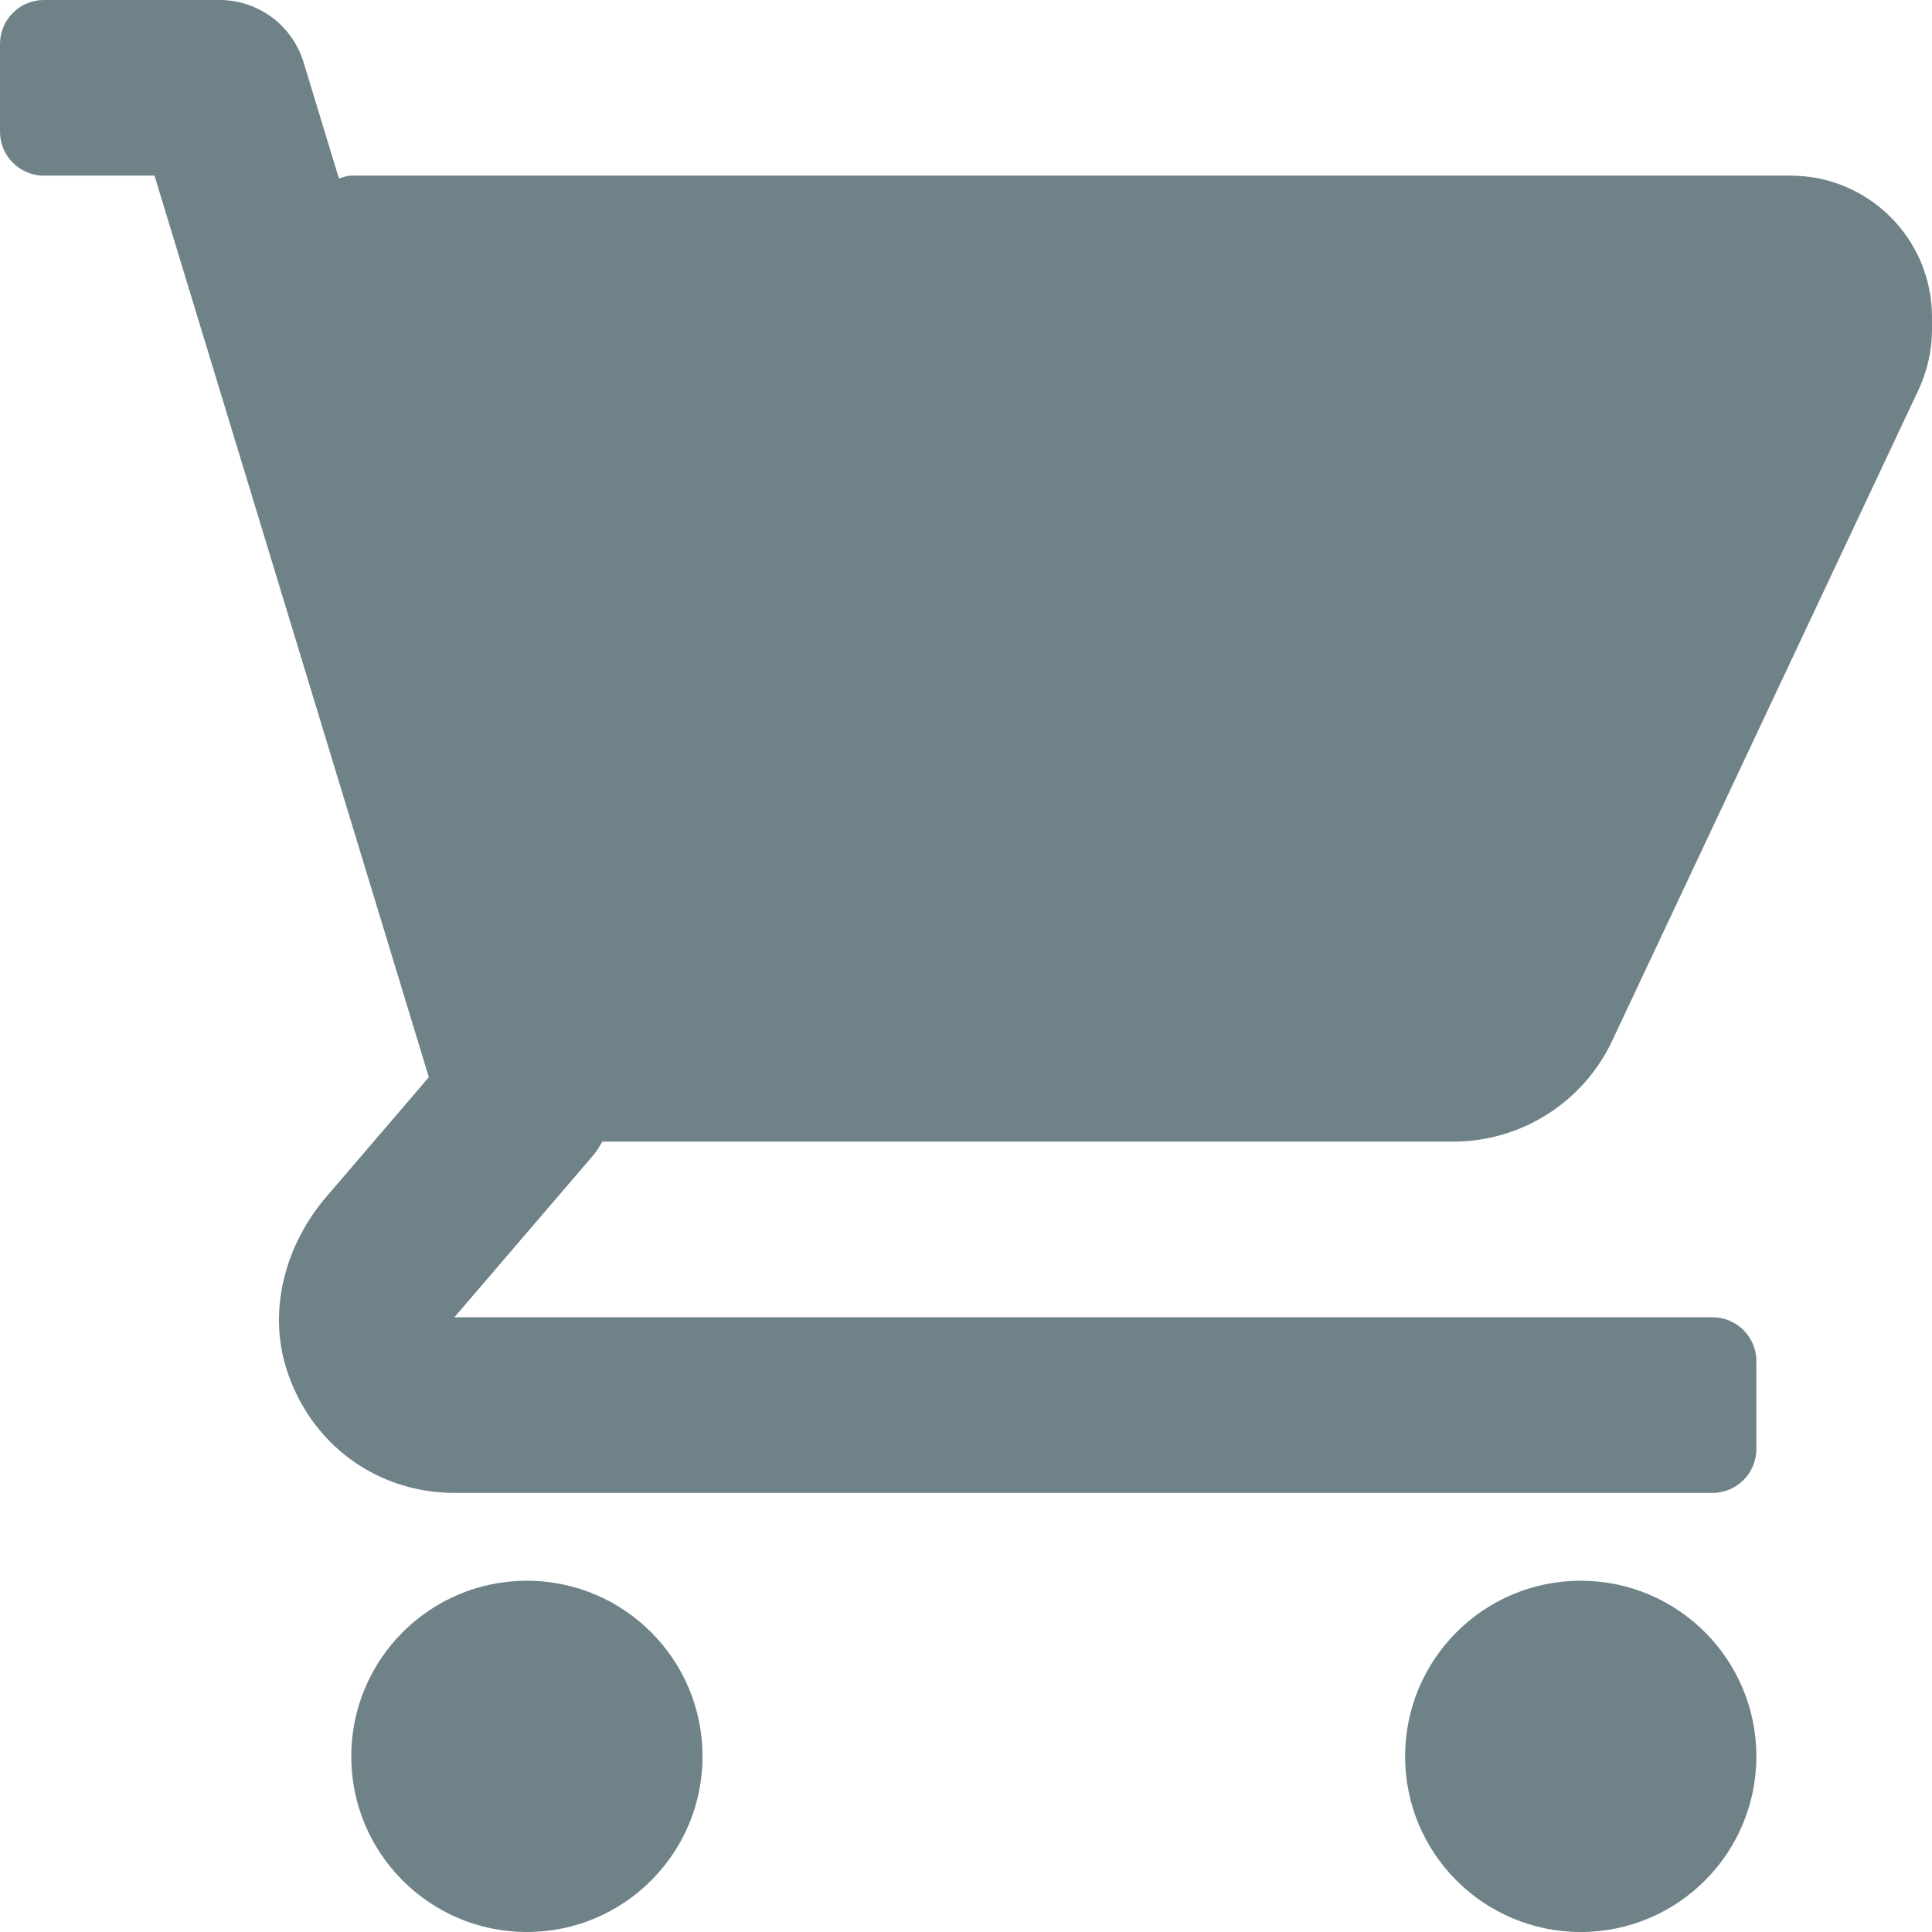 <svg width="32" height="32" viewBox="0 0 32 32" fill="none" xmlns="http://www.w3.org/2000/svg">
<g clip-path="url(#clip0)">
<path d="M29.658 2.909H5.818C5.746 2.909 5.681 2.936 5.614 2.956L5.028 1.031C4.841 0.418 4.276 0 3.636 0H0.727C0.326 0 0 0.326 0 0.727V2.182C0 2.583 0.326 2.909 0.727 2.909H2.559L7.103 17.842L5.406 19.822C4.735 20.604 4.433 21.682 4.742 22.666C5.137 23.923 6.247 24.727 7.526 24.727H28.364C28.765 24.727 29.091 24.402 29.091 24V22.545C29.091 22.144 28.765 21.818 28.364 21.818H7.526L9.832 19.128C9.89 19.061 9.932 18.985 9.976 18.909H24.07C25.197 18.909 26.223 18.258 26.703 17.238L31.778 6.454C31.923 6.143 32 5.799 32 5.457V5.251C32 3.958 30.951 2.909 29.658 2.909Z" fill="#6F8287"/>
<path d="M8.727 32C10.334 32 11.636 30.698 11.636 29.091C11.636 27.484 10.334 26.182 8.727 26.182C7.121 26.182 5.818 27.484 5.818 29.091C5.818 30.698 7.121 32 8.727 32Z" fill="#6F8287"/>
<path d="M26.182 32C27.788 32 29.091 30.698 29.091 29.091C29.091 27.484 27.788 26.182 26.182 26.182C24.575 26.182 23.273 27.484 23.273 29.091C23.273 30.698 24.575 32 26.182 32Z" fill="#6F8287"/>
</g>
<defs>
<clipPath id="clip0">
<rect width="32" height="32" fill="white"/>
</clipPath>
</defs>
</svg>
